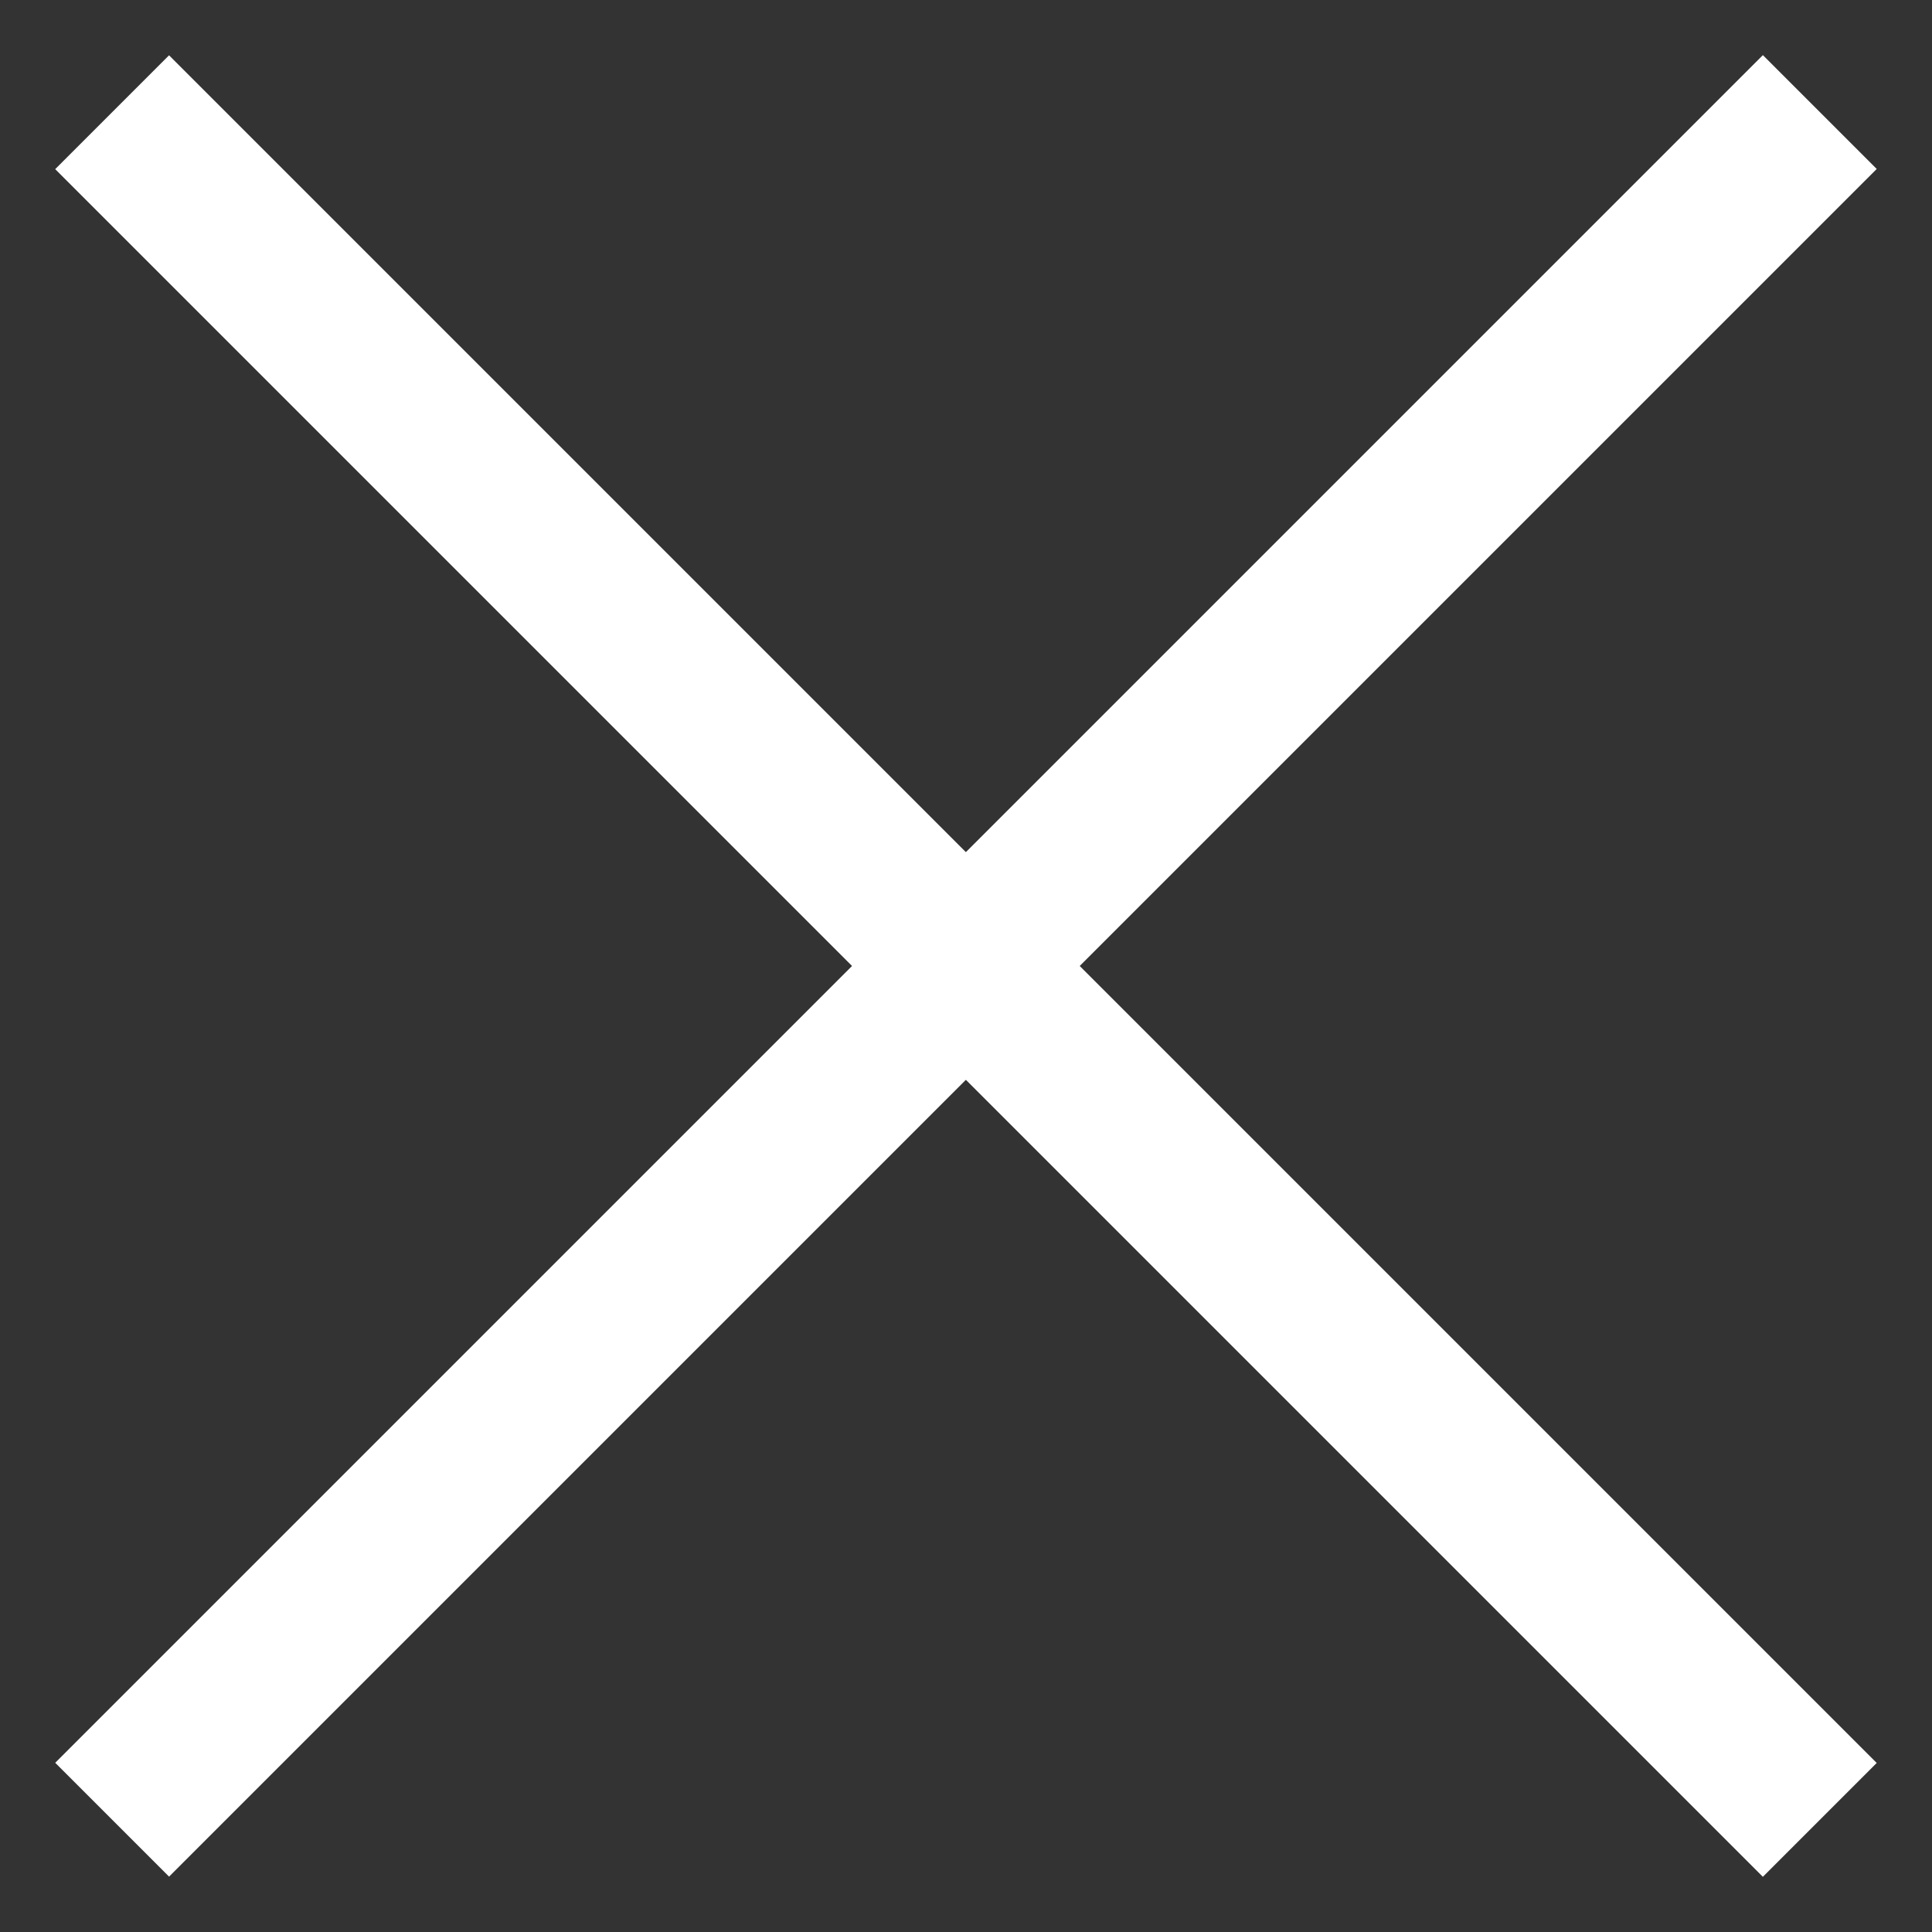 <svg width="24" height="24" viewBox="0 0 24 24" fill="none" xmlns="http://www.w3.org/2000/svg">
<rect x="0" y="0" width="24" height="24" fill="#333333" stroke="none"/>
<rect x="0.686" y="21.898" width="30" height="2" transform="rotate(-45 0.686 21.898)" fill="white"/>
<rect x="2.1" y="0.687" width="30" height="2" transform="rotate(45 2.1 0.687)" fill="white"/>
</svg>
